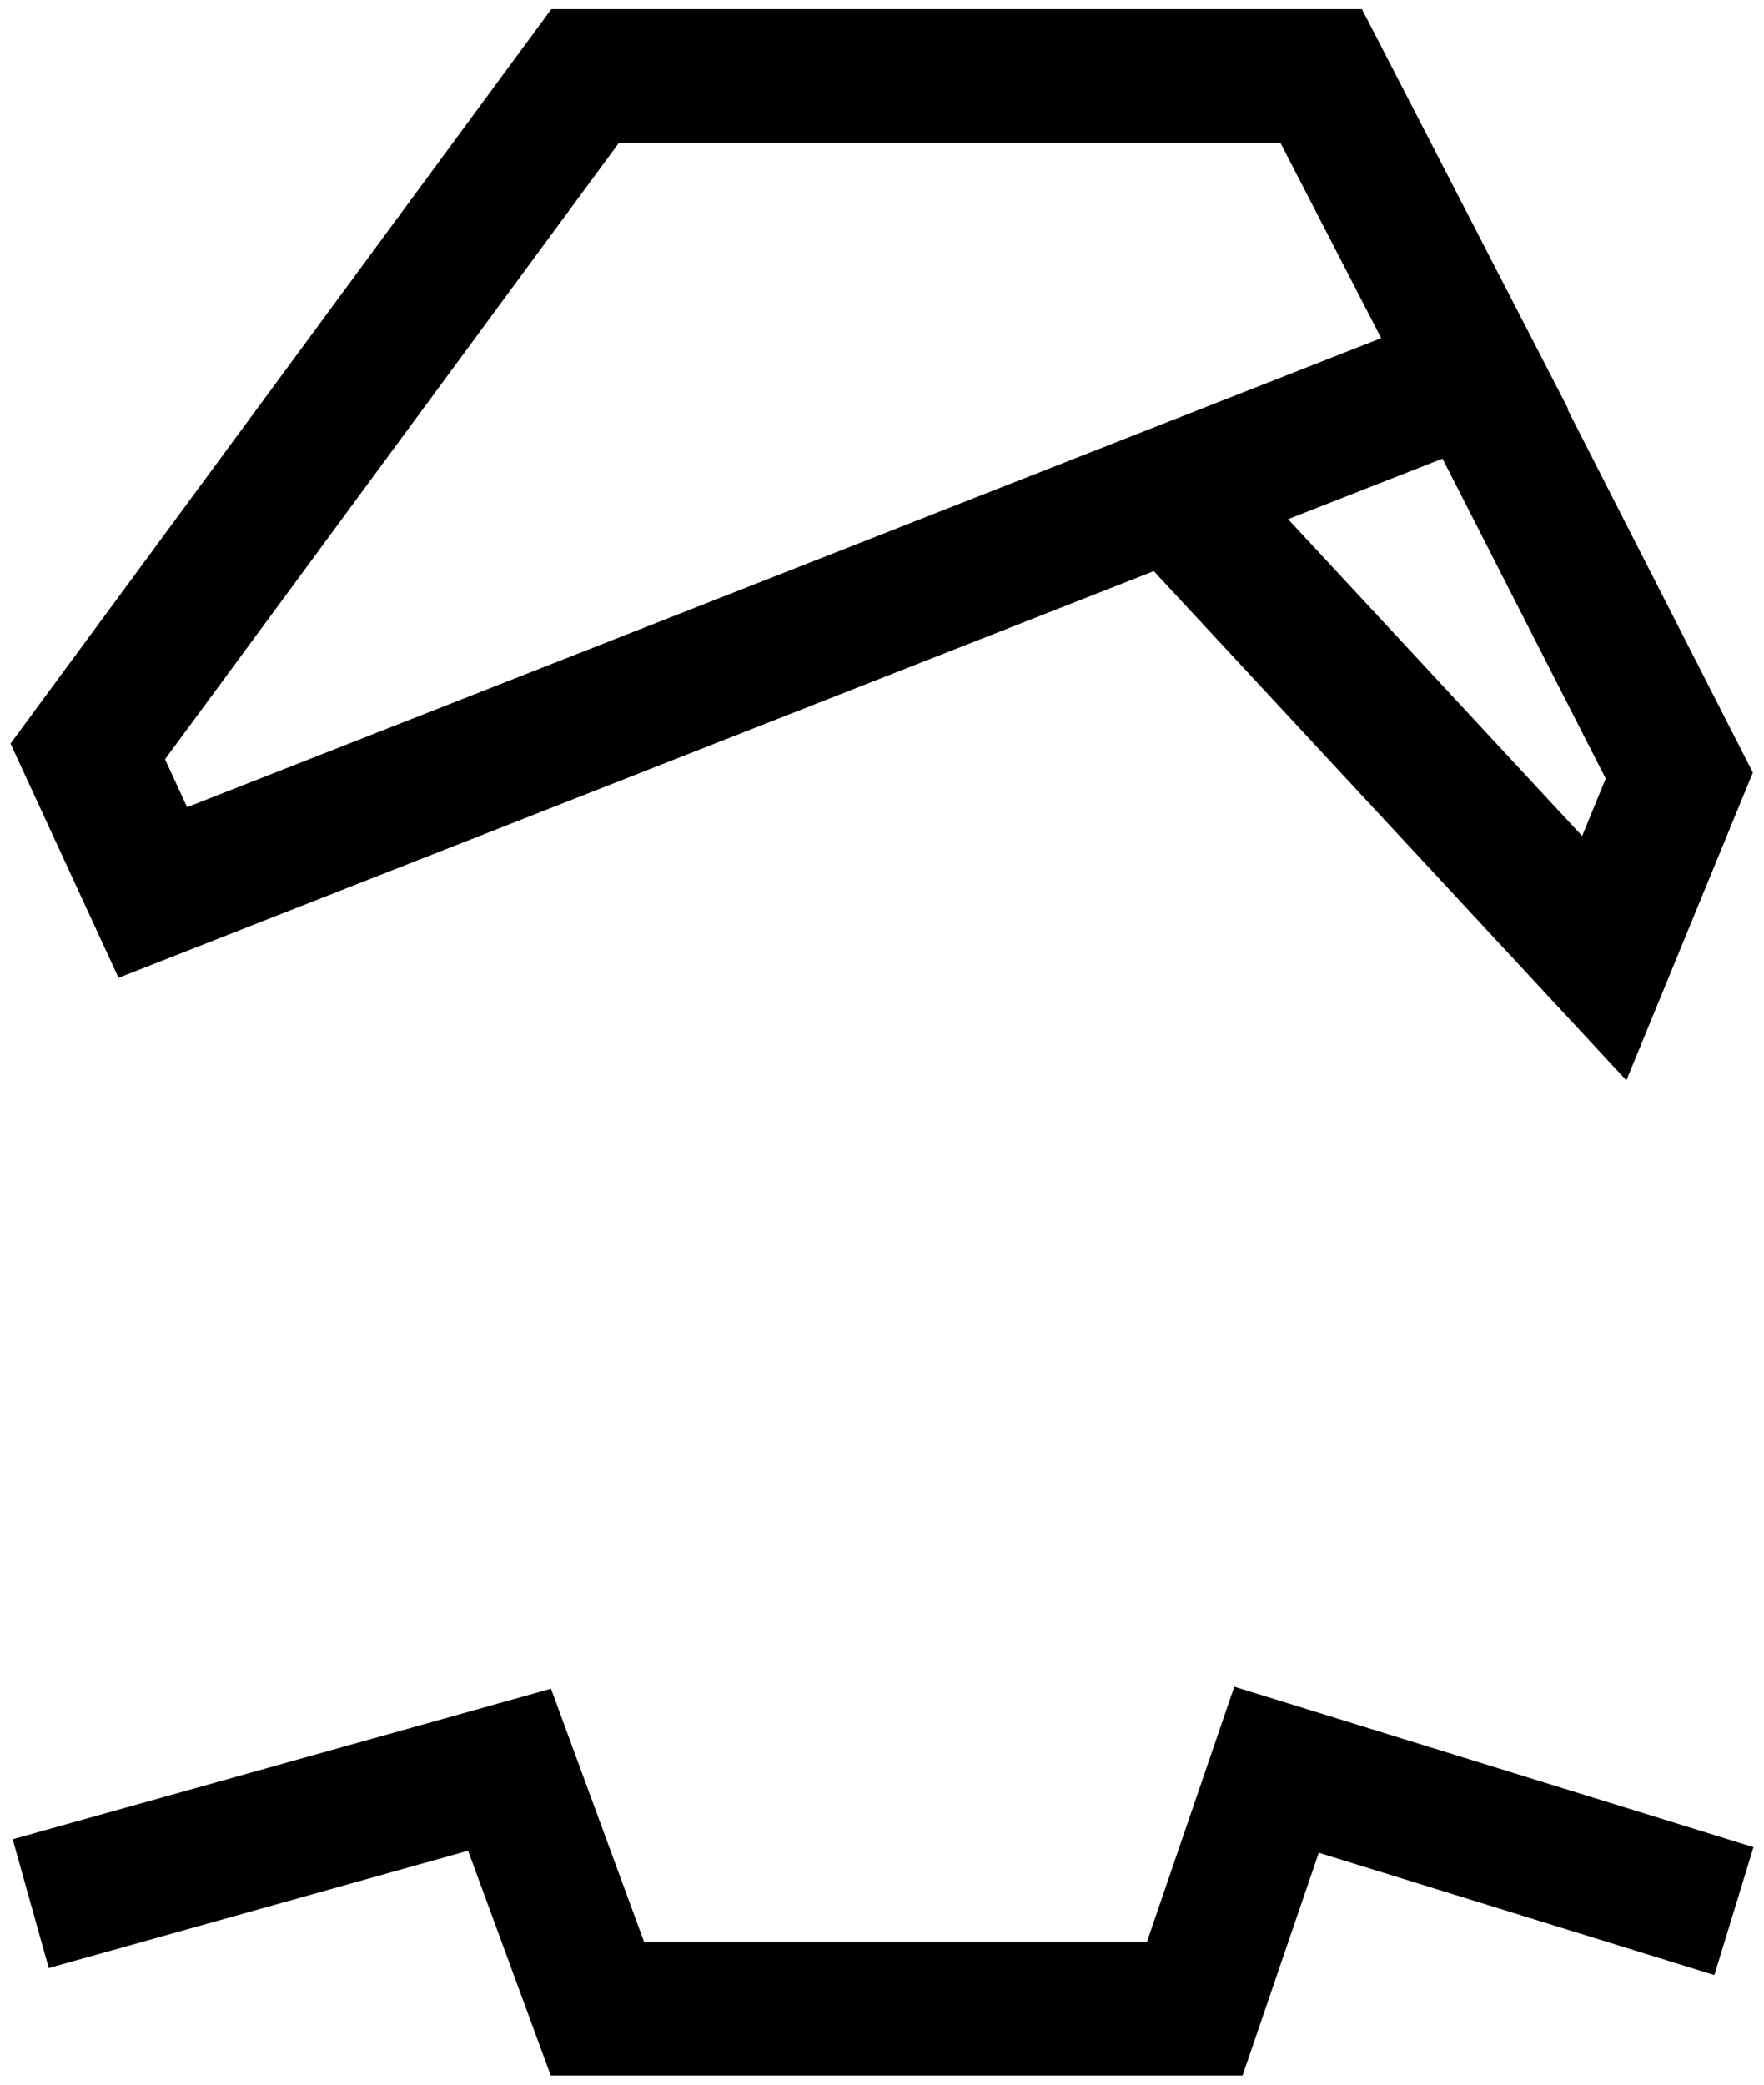 <svg 
class="am-logo"
version="1.1" 
xmlns="http://www.w3.org/2000/svg" 
xmlns:xlink="http://www.w3.org/1999/xlink" 
x="0px" 
y="0px"
width="990px" 
height="1170px" 
viewBox="0 0 990 1170" 
enable-background="new 0 0 990 1170" 
xml:space="preserve">
	<path d="M647.527,320.549l265.229,285.792l71-172.737L879.579,229.38l0.365-0.145L764.36,5.122H309.412
		L5.897,417.325l60.63,131.451L647.527,320.549z M901.169,436.979l-13.236,32.209L722.916,291.38l86.649-33.979L901.169,436.979z
		M347.356,80.181h371.263l56.522,109.598L105.017,453.016l-12.398-26.878L347.356,80.181z"/>
	<polygon points="692.707,946.604 643.705,1089.82 361.462,1089.82 309.231,947.741 7.105,1032.268 27.365,1104.539 
		262.702,1038.699 309.084,1164.879 697.355,1164.879 740.138,1039.837 962.138,1108.48 984.103,1036.707"/>
</svg>